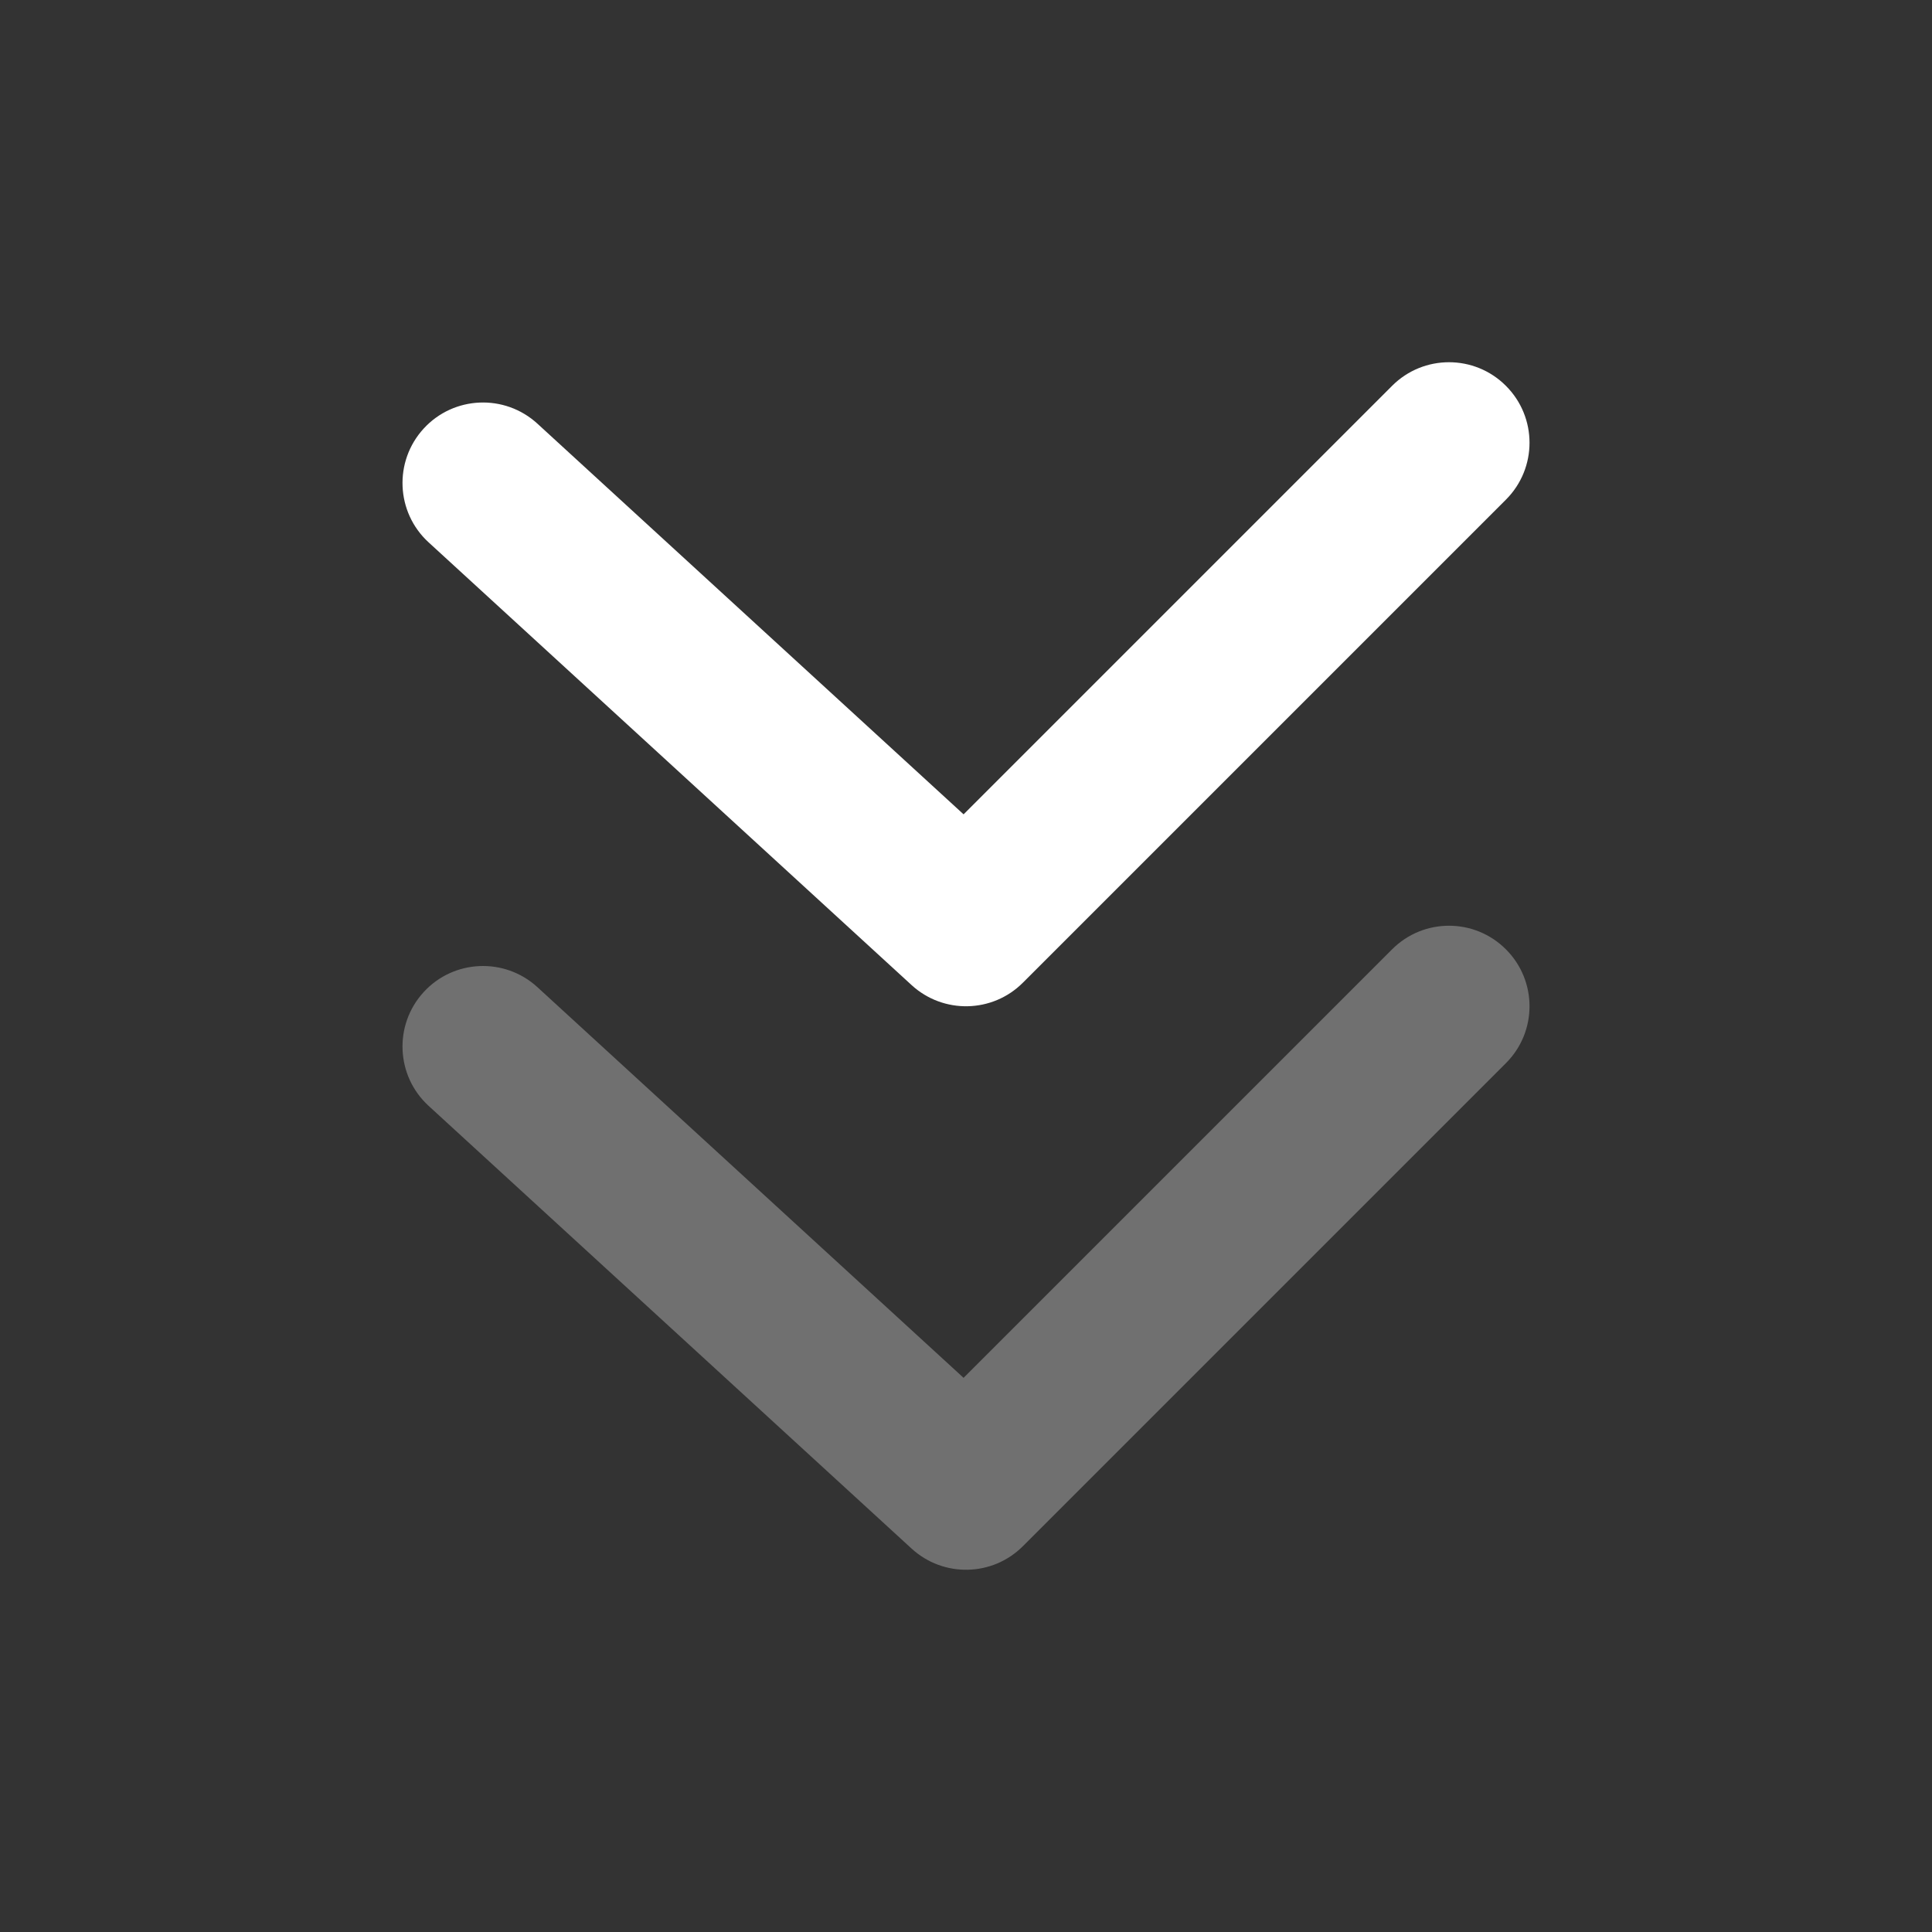 <svg width="24" height="24" viewBox="0 0 24 24" fill="none" xmlns="http://www.w3.org/2000/svg">
<rect x="0" y="0" width="24" height="24" fill="#333333" stroke="none"/>
<path d="M17.293 4.793C17.683 4.402 18.317 4.402 18.707 4.793C19.098 5.183 19.098 5.817 18.707 6.207L12.707 12.207C12.329 12.586 11.719 12.599 11.324 12.237L5.324 6.737C4.917 6.364 4.89 5.731 5.263 5.324C5.636 4.917 6.269 4.89 6.676 5.263L11.97 10.116L17.293 4.793Z" fill="white"/>
<path opacity="0.3" d="M17.293 11.793C17.683 11.402 18.317 11.402 18.707 11.793C19.098 12.183 19.098 12.817 18.707 13.207L12.707 19.207C12.329 19.586 11.719 19.599 11.324 19.237L5.324 13.737C4.917 13.364 4.89 12.731 5.263 12.324C5.636 11.917 6.269 11.89 6.676 12.263L11.97 17.116L17.293 11.793Z" fill="white"/>
</svg>
